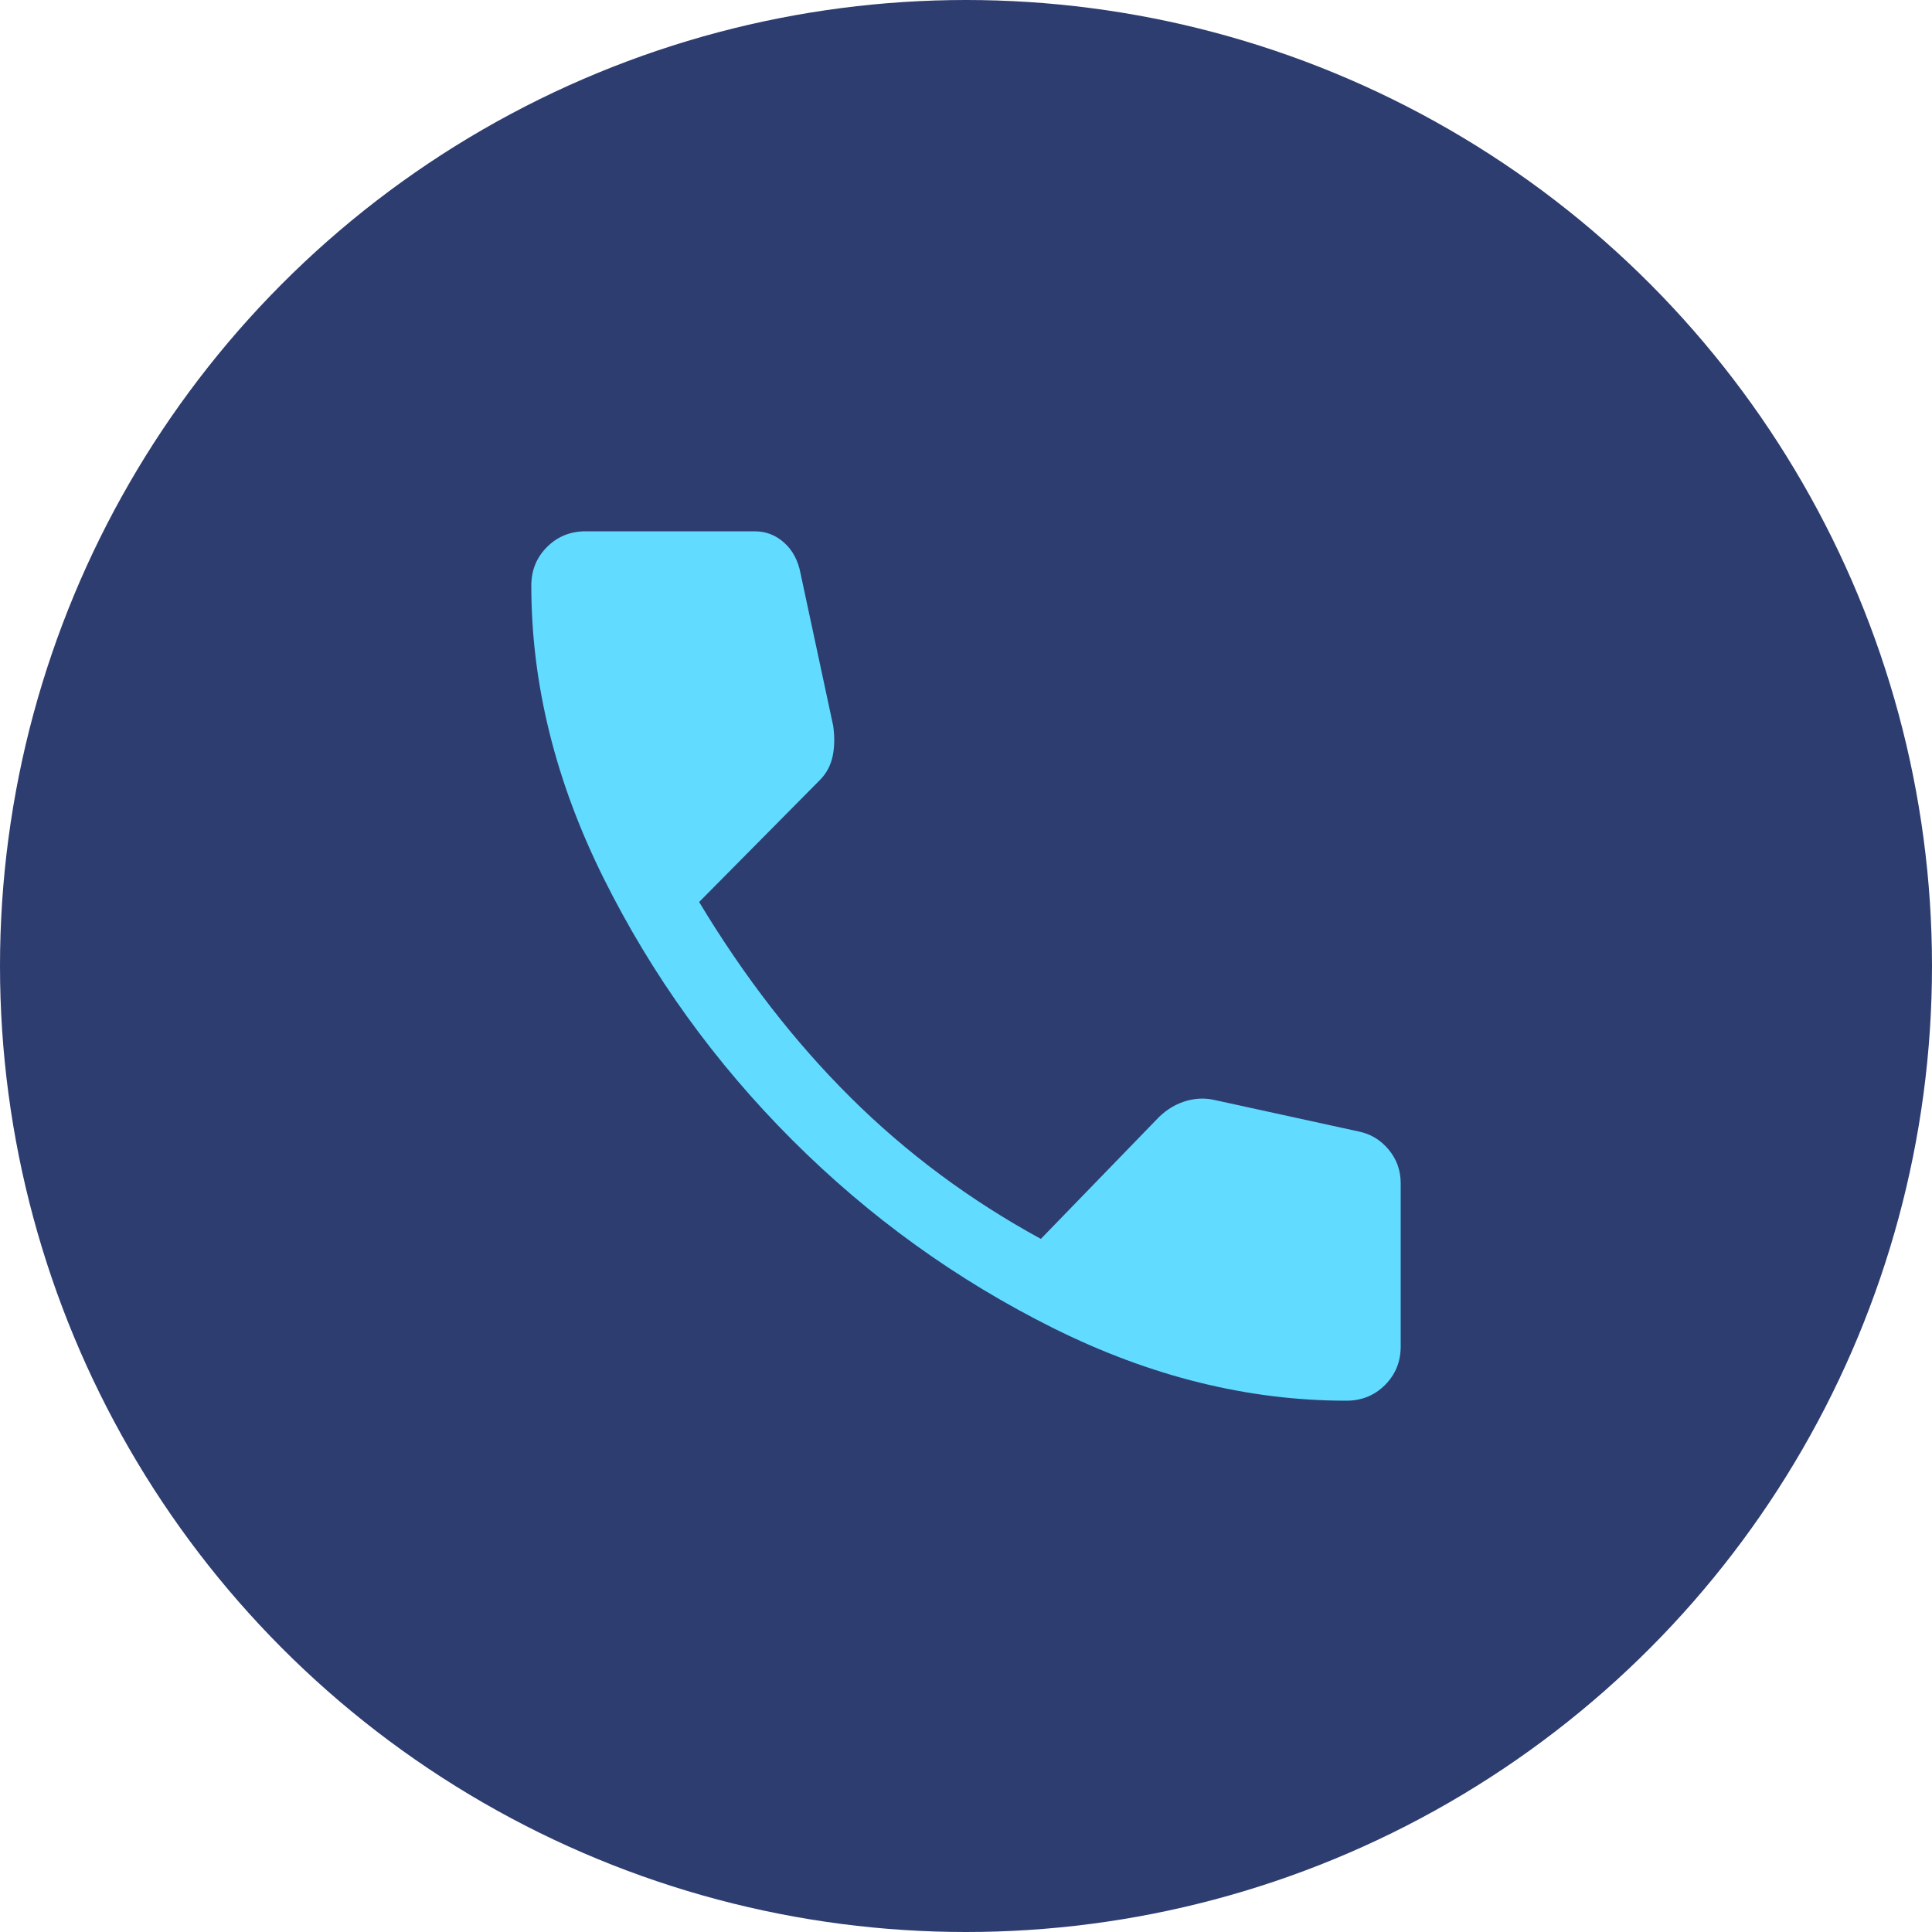 <svg width="40" height="40" viewBox="0 0 40 40" fill="none" xmlns="http://www.w3.org/2000/svg">
<circle cx="20" cy="20" r="20" fill="#2D3D6F"/>
<path d="M27.875 29C28.192 29 28.458 28.892 28.675 28.675C28.892 28.458 29 28.192 29 27.875V24.5C29 24.233 28.917 24 28.75 23.8C28.583 23.6 28.375 23.475 28.125 23.425L25.15 22.775C24.933 22.725 24.717 22.738 24.5 22.812C24.283 22.887 24.092 23.017 23.925 23.2L21.55 25.65C20.083 24.85 18.771 23.875 17.613 22.725C16.454 21.575 15.408 20.225 14.475 18.675L16.975 16.15C17.108 16.017 17.196 15.854 17.238 15.662C17.279 15.471 17.283 15.258 17.25 15.025L16.575 11.875C16.525 11.608 16.413 11.396 16.238 11.238C16.062 11.079 15.858 11 15.625 11H12.125C11.808 11 11.542 11.108 11.325 11.325C11.108 11.542 11 11.808 11 12.125C11 14.158 11.5 16.179 12.5 18.188C13.5 20.196 14.8 22 16.4 23.6C18 25.2 19.804 26.5 21.812 27.5C23.821 28.5 25.842 29 27.875 29Z" fill="#61DBFF"/>
</svg>
